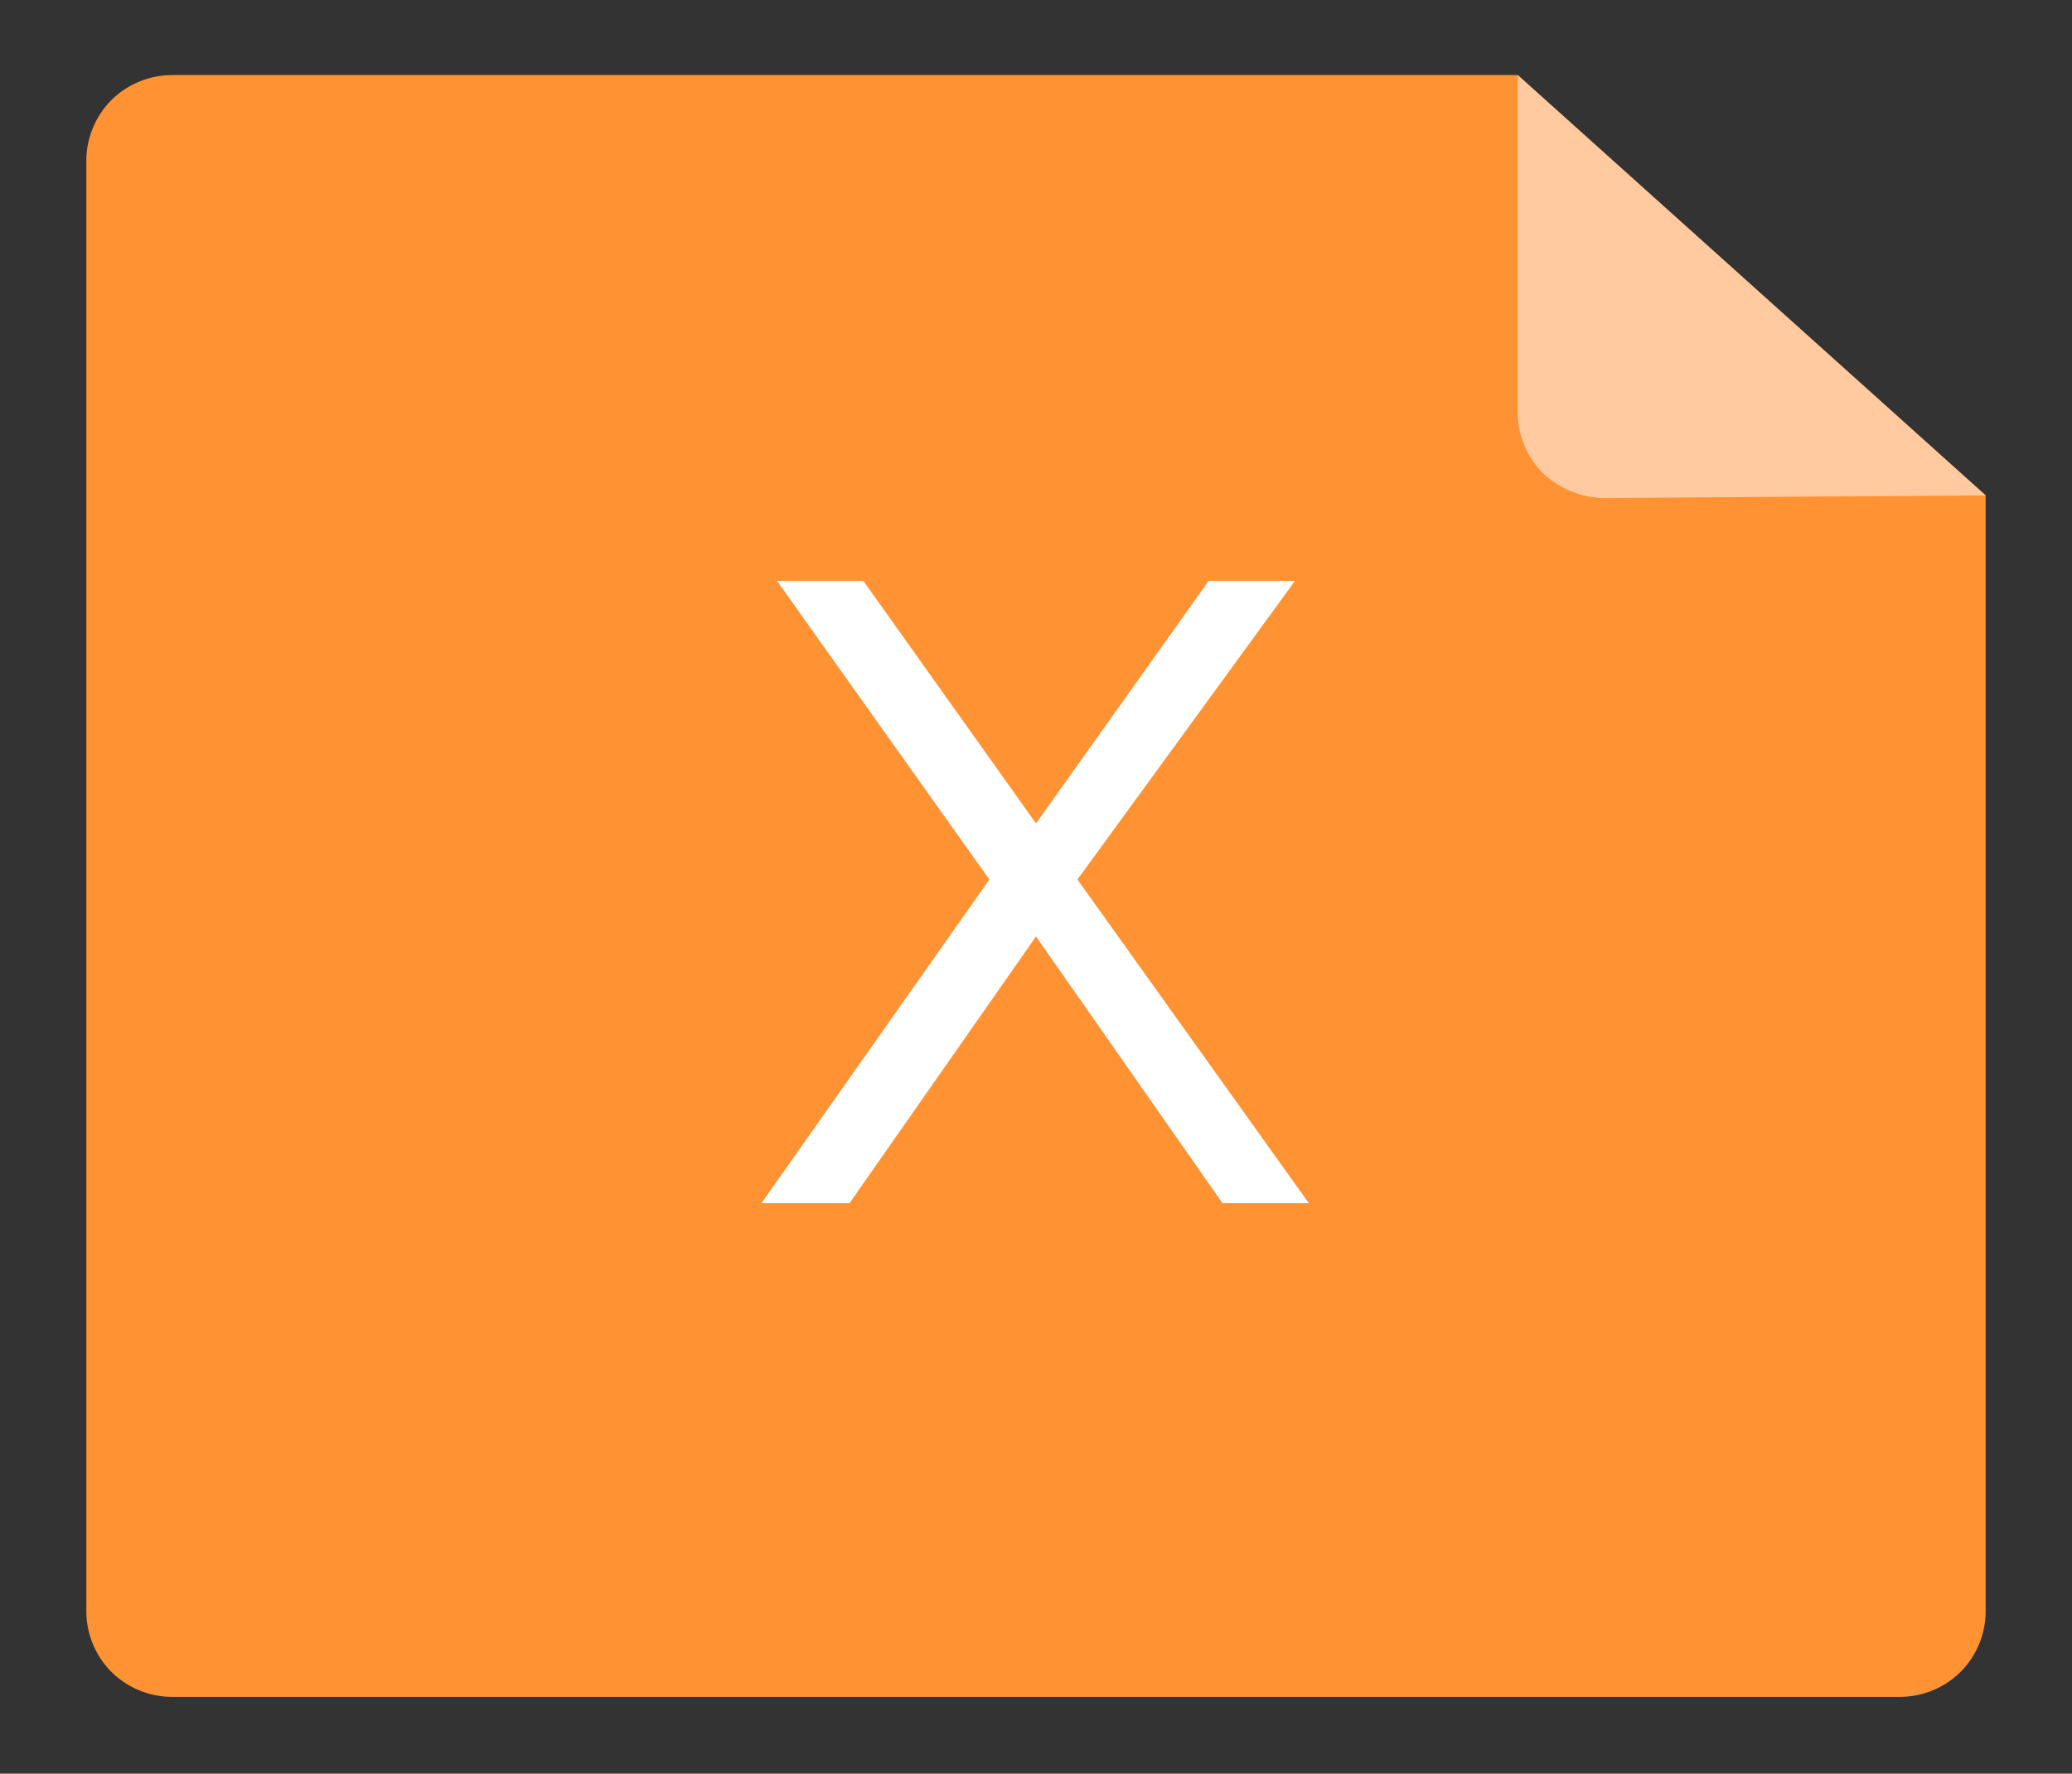 <svg id="图层_1" data-name="图层 1" xmlns="http://www.w3.org/2000/svg" xmlns:xlink="http://www.w3.org/1999/xlink" viewBox="0 0 24 20.55"><rect x="0" y="0" width="24" height="20.55" fill="#333333" stroke="none"/><defs><style>.cls-1{fill:none;}.cls-2{clip-path:url(#clip-path);}.cls-3{fill:#ff9333;}.cls-4{fill:#fff;}.cls-5{fill:#ffca9f;}</style><clipPath id="clip-path"><rect class="cls-1" x="1" y="0.86" width="22" height="18.83"/></clipPath></defs><title>XMl</title><g class="cls-2"><path class="cls-3" d="M17.58.87H2a1,1,0,0,0-.71.29A1,1,0,0,0,1,1.87v16.8a1,1,0,0,0,.29.7,1,1,0,0,0,.71.29H22a1,1,0,0,0,.71-.29,1,1,0,0,0,.29-.7V5.74L17.58.87Zm0,0"/></g><path class="cls-4" d="M9.84,13.94,12,10.85l2.16,3.09h1l-2.68-3.75L15,6.73h-1L12,9.54,10,6.73H9l2.46,3.46L8.82,13.94Zm0,0"/><path class="cls-5" d="M18.58,5.77a1.05,1.05,0,0,1-.71-.29,1,1,0,0,1-.29-.71V.87L23,5.74Zm0,0"/></svg>